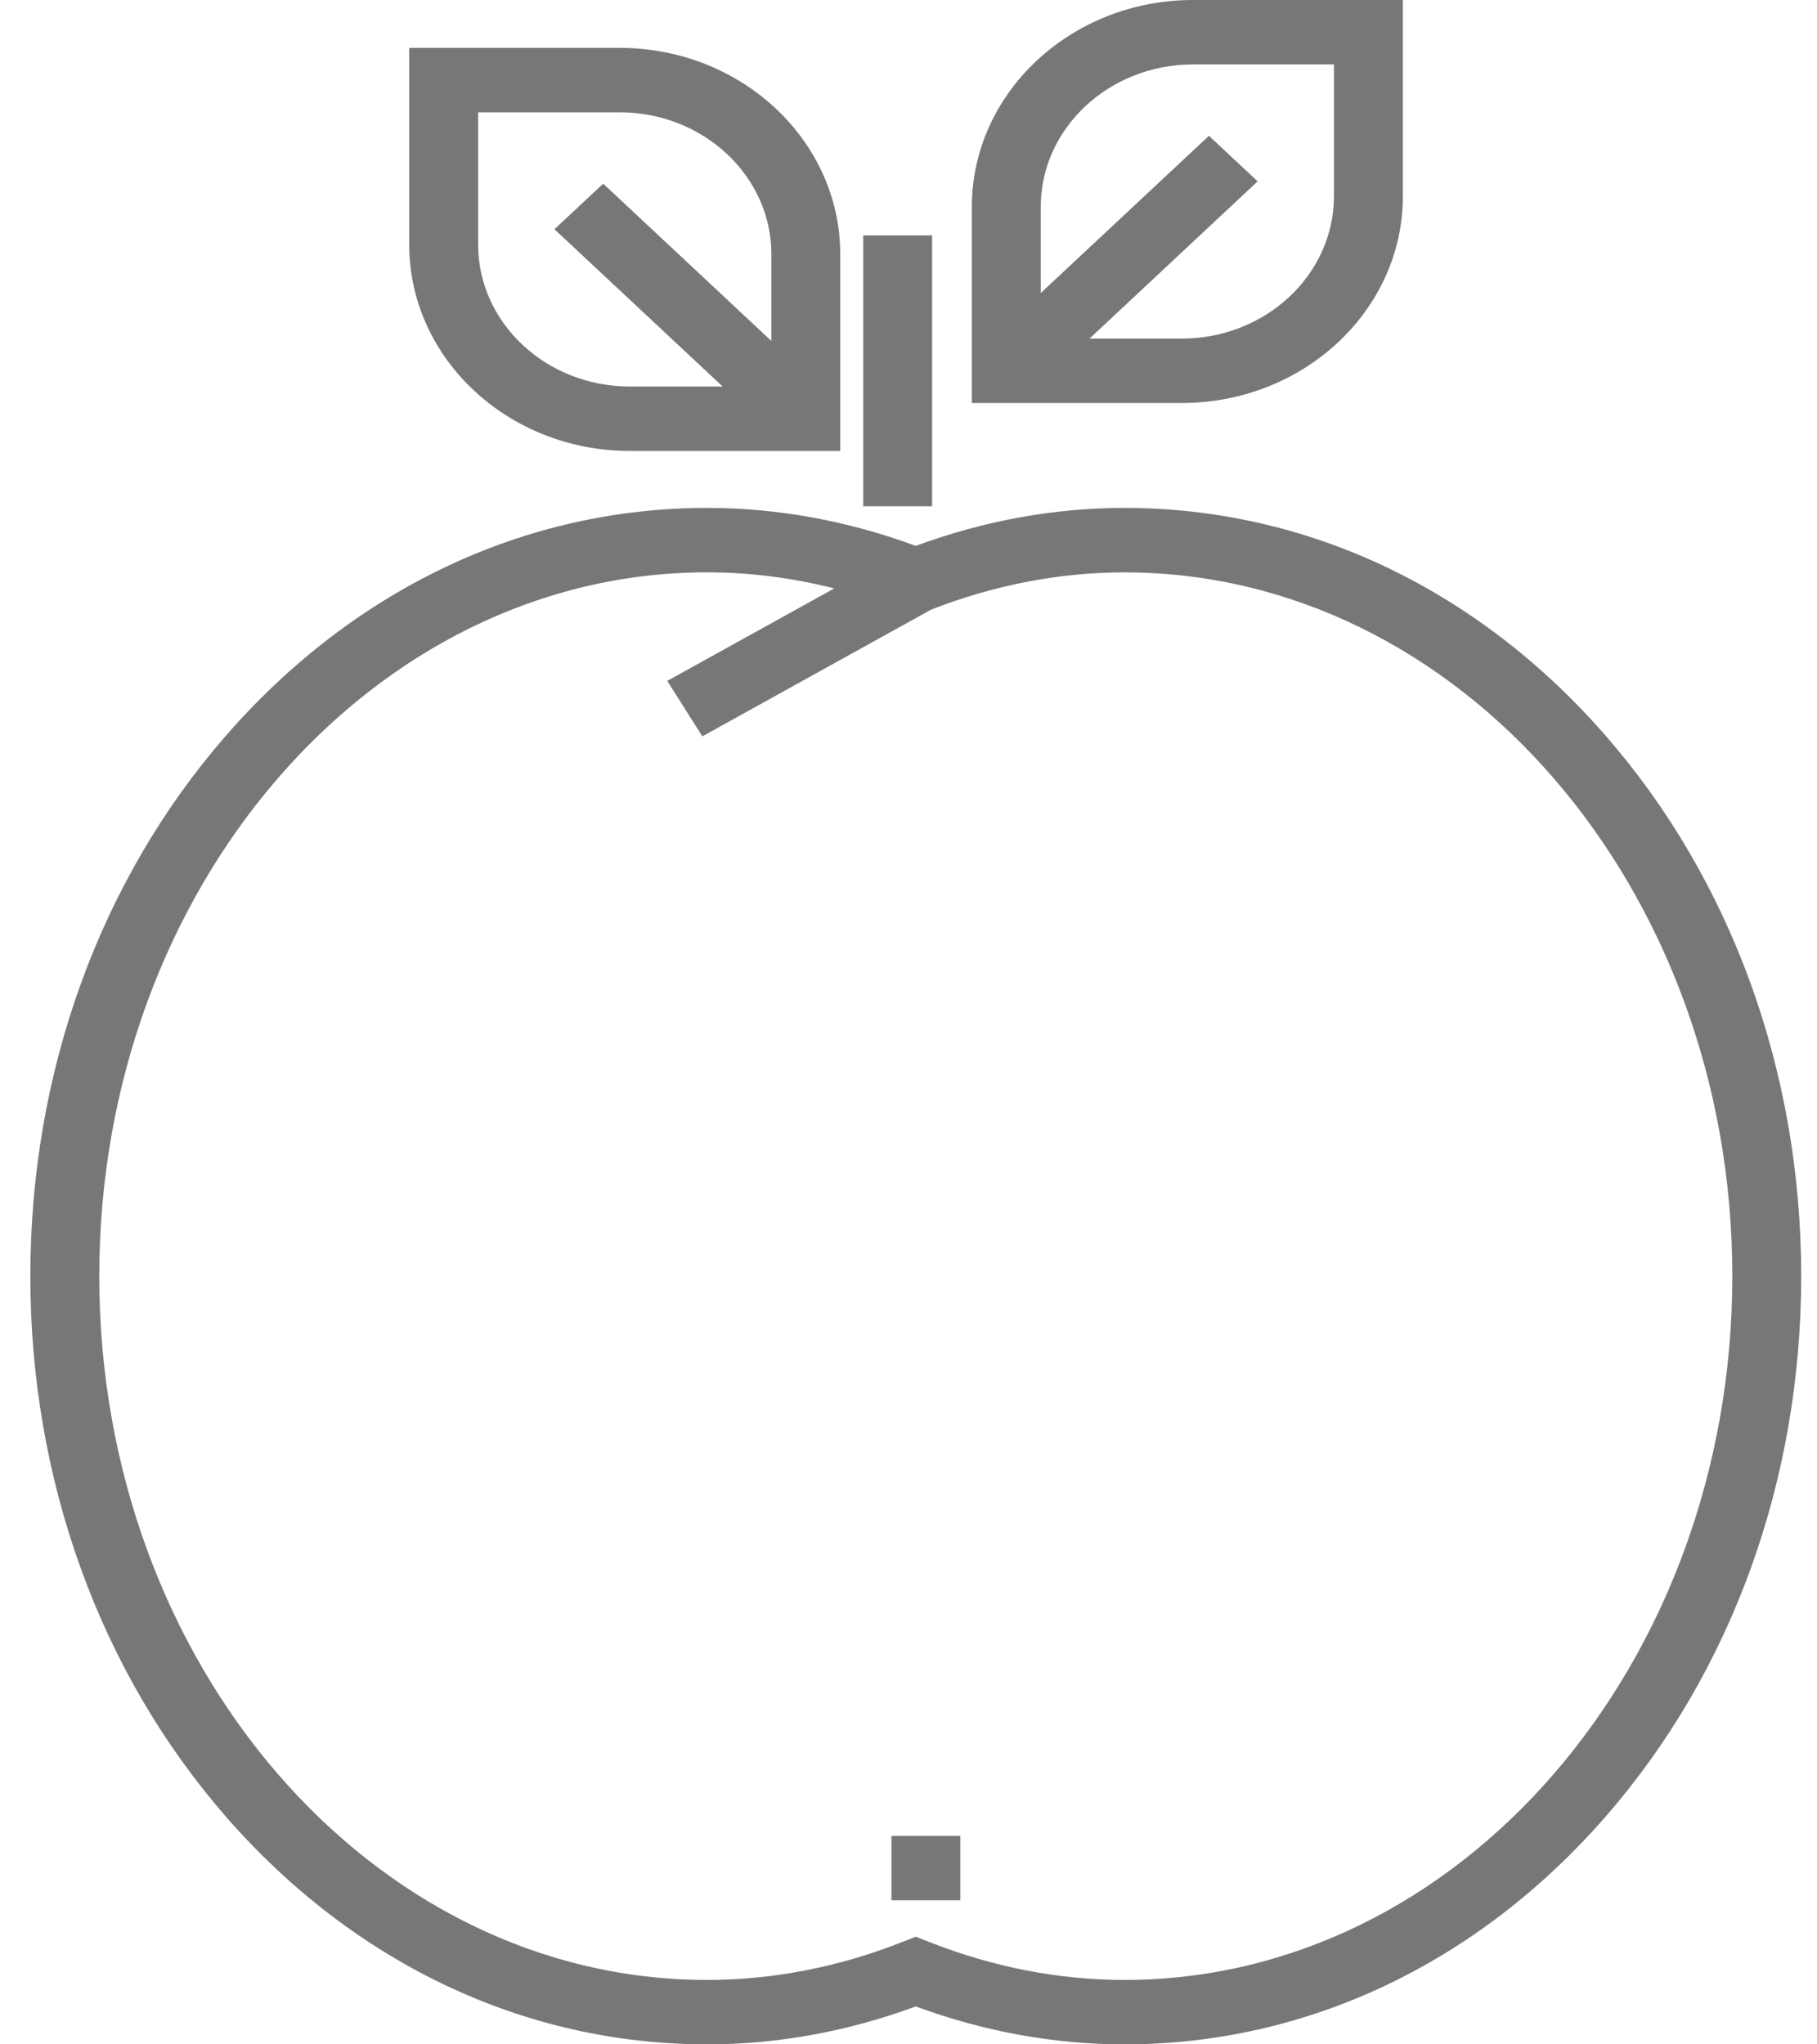 <svg width="40" height="45" viewBox="0 0 40 45" fill="none" xmlns="http://www.w3.org/2000/svg">
<path d="M20.52 5.181H19.003V11.144H20.52V5.181Z" fill="#777777"/>
<path d="M35.34 16.186C32.523 12.958 28.764 11.18 24.755 11.18C23.208 11.18 21.663 11.461 20.16 12.016C18.657 11.461 17.112 11.18 15.565 11.18C11.556 11.18 7.797 12.958 4.98 16.186C2.199 19.372 0.668 23.6 0.668 28.09C0.668 32.581 2.199 36.808 4.979 39.994C7.797 43.222 11.556 45 15.565 45C17.112 45 18.657 44.719 20.16 44.165C21.663 44.719 23.208 45 24.755 45C28.764 45 32.523 43.222 35.34 39.994C38.121 36.808 39.652 32.581 39.652 28.09C39.652 23.6 38.121 19.372 35.34 16.186ZM24.755 43.582C23.31 43.582 21.863 43.301 20.455 42.746L20.16 42.63L19.866 42.746C18.457 43.301 17.011 43.582 15.565 43.582C8.187 43.582 2.185 36.633 2.185 28.09C2.185 19.548 8.187 12.598 15.565 12.598C16.502 12.598 17.439 12.717 18.366 12.952L14.689 14.988L15.462 16.208L20.499 13.418C21.893 12.875 23.325 12.599 24.755 12.599C32.133 12.599 38.136 19.548 38.136 28.09C38.136 36.633 32.133 43.582 24.755 43.582Z" fill="#777777"/>
<path d="M30.883 4.319V0H26.264C23.579 0 21.395 2.042 21.395 4.553V8.871H26.014C28.699 8.871 30.883 6.829 30.883 4.319ZM23.984 7.454L27.686 3.992L26.614 2.989L22.911 6.451V4.553C22.911 2.824 24.415 1.418 26.264 1.418H29.366V4.319C29.366 6.047 27.863 7.453 26.014 7.453H23.984V7.454Z" fill="#777777"/>
<path d="M13.864 9.926H18.497V5.594C18.497 3.091 16.319 1.054 13.642 1.054H9.009V5.386C9.009 7.889 11.187 9.926 13.864 9.926ZM10.526 2.472H13.642C15.483 2.472 16.981 3.873 16.981 5.594V7.505L13.279 4.043L12.206 5.046L15.909 8.508H13.865C12.024 8.508 10.526 7.107 10.526 5.386V2.472Z" fill="#777777"/>
<path d="M21.141 40.411H19.625V41.829H21.141V40.411Z" fill="#777777"/>
</svg>
